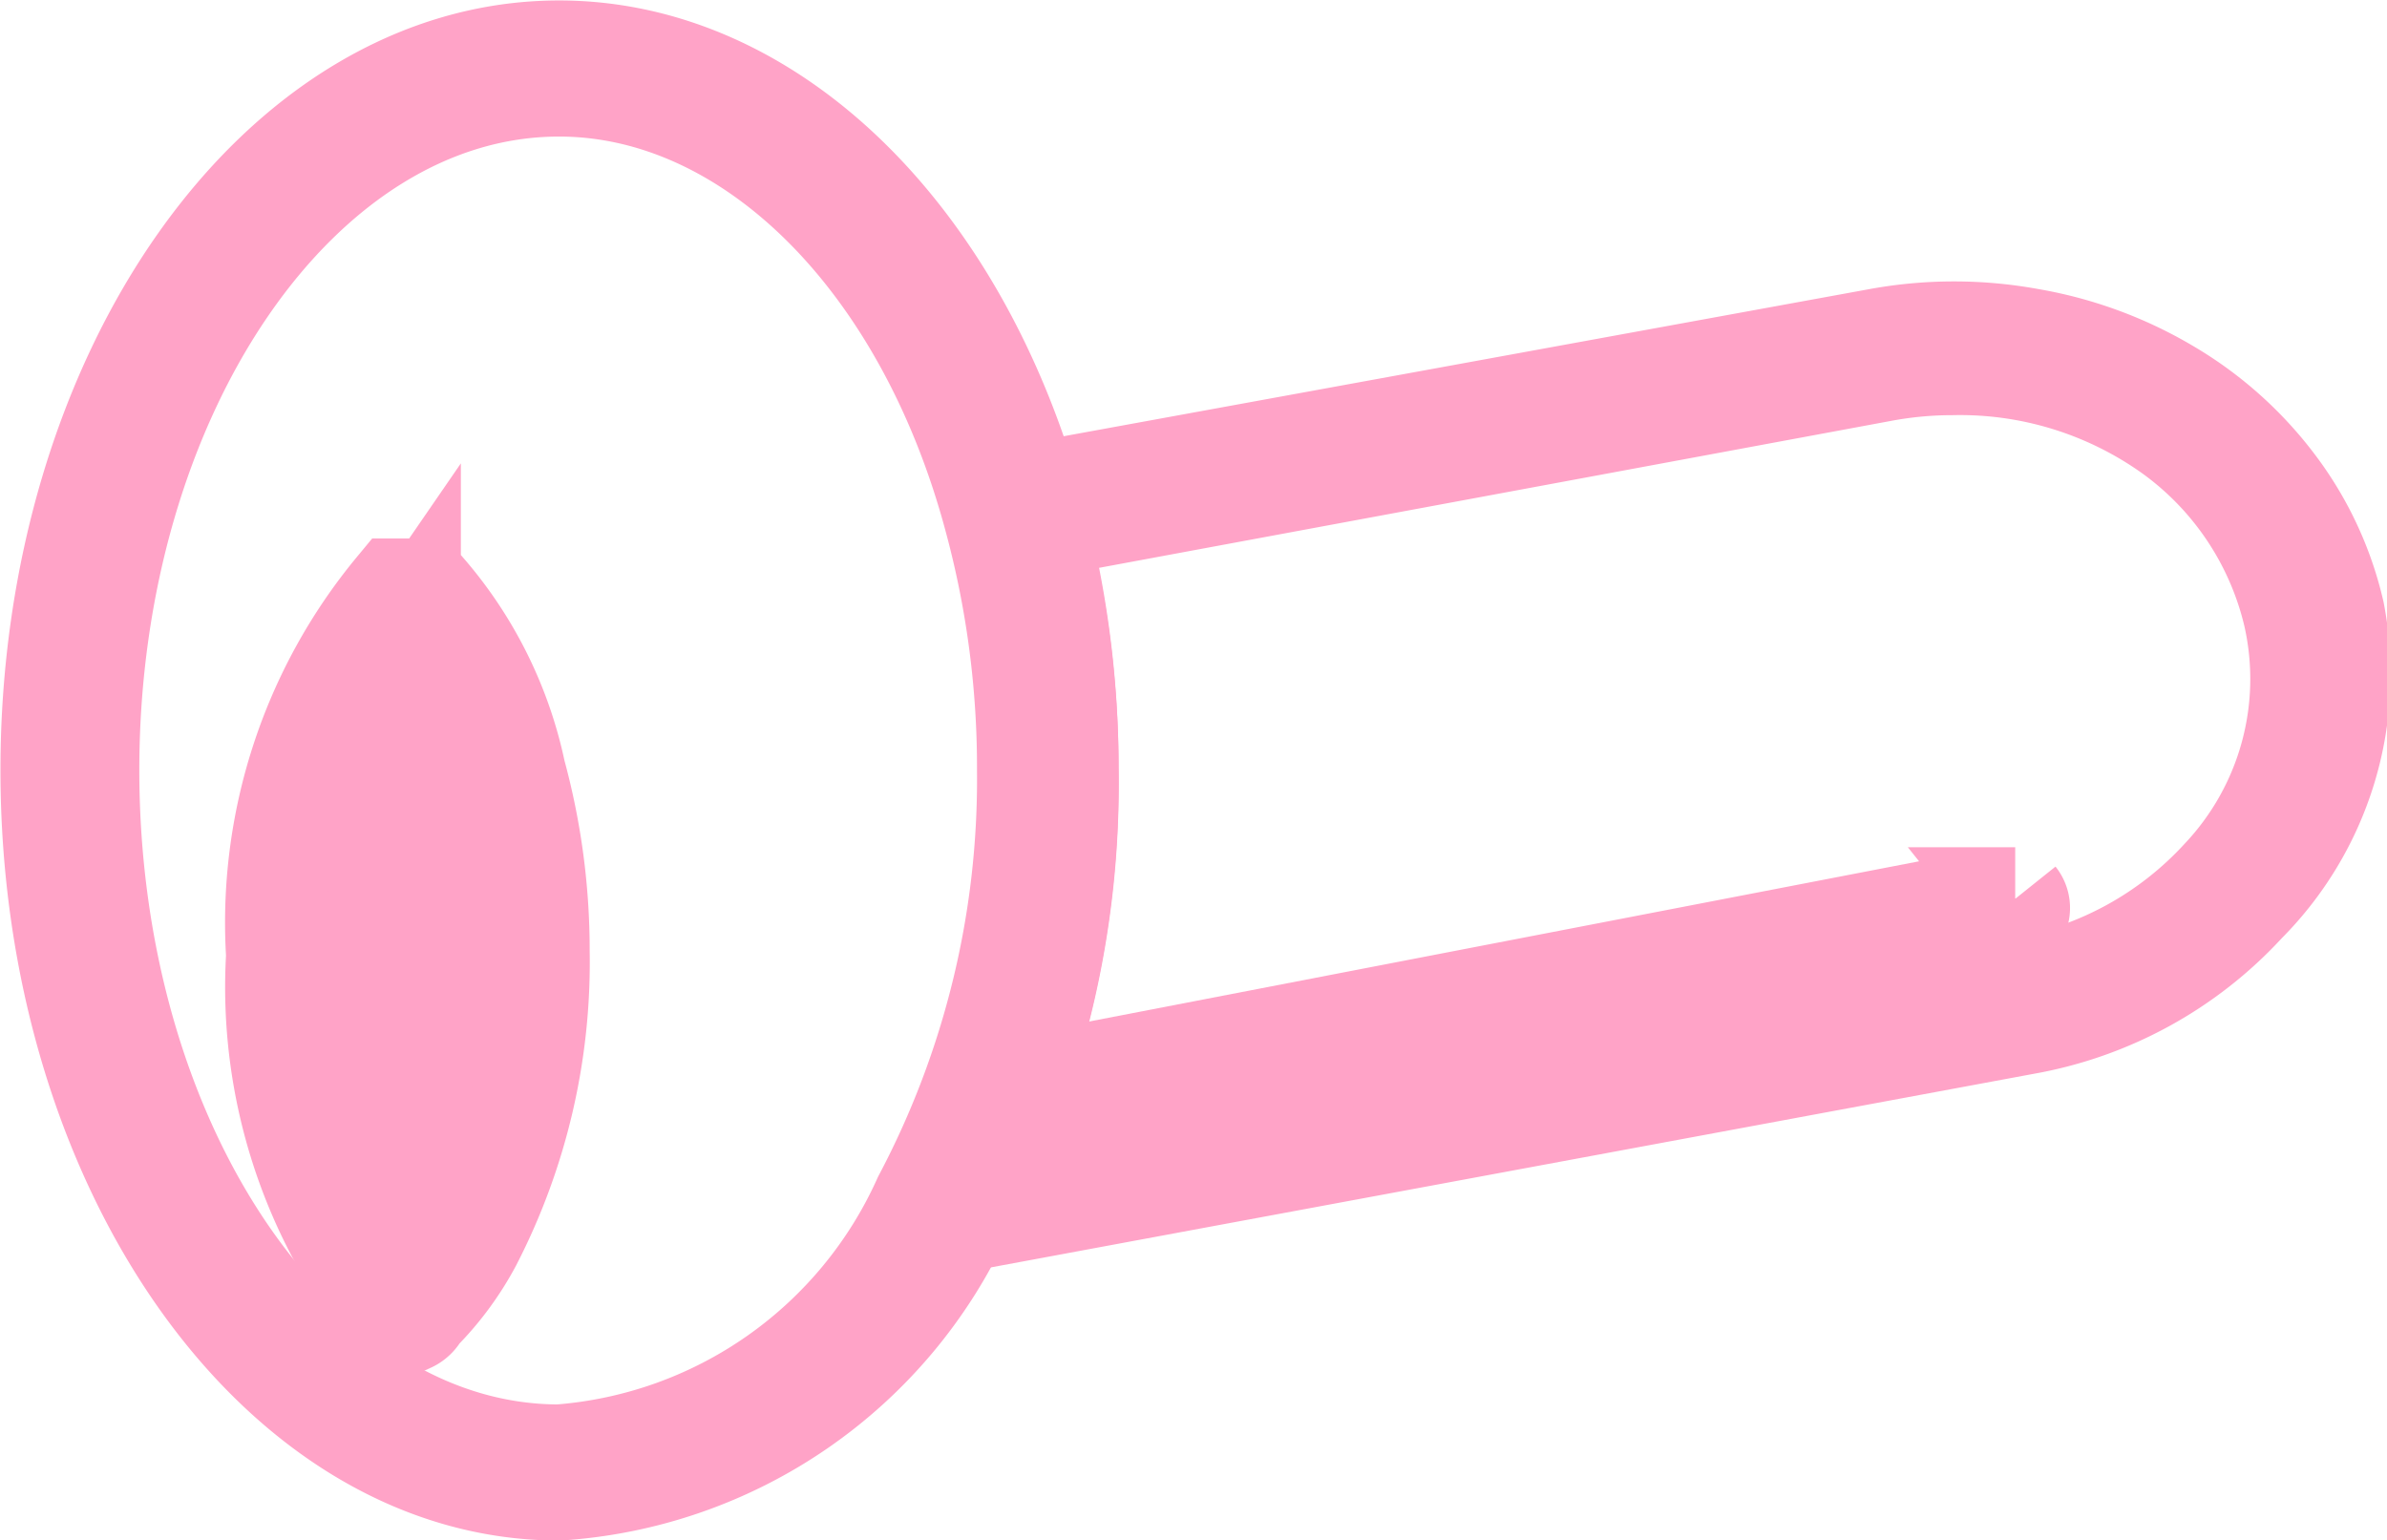 <svg id="Layer_1" data-name="Layer 1" xmlns="http://www.w3.org/2000/svg" xmlns:xlink="http://www.w3.org/1999/xlink" viewBox="0 0 26.13 16.86"><defs><style>.cls-1,.cls-2,.cls-3,.cls-4,.cls-5{stroke:#ffa3c7;stroke-width:1.13px}.cls-1{fill:url(#linear-gradient)}.cls-2{fill:url(#linear-gradient-2)}.cls-3{fill:url(#linear-gradient-3)}.cls-4{fill:url(#linear-gradient-4)}.cls-5{fill:url(#linear-gradient-5)}</style><linearGradient id="linear-gradient" x1="6.17" y1=".89" x2="6.94" y2="18.61" gradientTransform="matrix(1 0 0 -1 0 18.75)" gradientUnits="userSpaceOnUse"><stop offset="0" stop-color="#0170ca"/><stop offset=".98" stop-color="#ec449a"/></linearGradient><linearGradient id="linear-gradient-2" x1="8.48" y1="-321.68" x2="19.22" y2="37.02" xlink:href="#linear-gradient"/><linearGradient id="linear-gradient-3" x1="-30.55" y1="-262.41" x2="7.82" y2="30.04" xlink:href="#linear-gradient"/><linearGradient id="linear-gradient-4" x1="-40.89" y1="-140.67" x2="8.83" y2="19.96" xlink:href="#linear-gradient"/><linearGradient id="linear-gradient-5" x1="16.38" y1="-71.93" x2="17.25" y2="13.77" xlink:href="#linear-gradient"/></defs><title>layer5</title><path class="cls-1" d="M6.55 16.73C3.49 16.73 1 13.2 1 8.86S3.49 1 6.55 1c2.3 0 4.35 2 5.18 5a10.78 10.78 0 0 1 .38 2.84 10 10 0 0 1-1.16 4.86 5.22 5.22 0 0 1-4.4 3.03zm0-15.37c-2.84 0-5.16 3.37-5.16 7.5s2.31 7.51 5.16 7.51a4.78 4.78 0 0 0 4-2.81 9.83 9.83 0 0 0 1.14-4.69 10.45 10.45 0 0 0-.36-2.76c-.76-2.85-2.68-4.75-4.78-4.75z" transform="translate(-.43 -.43)"/><path class="cls-2" d="M11.09 13.75a.42.42 0 0 1-.18 0 .38.38 0 0 1-.13-.11.34.34 0 0 1-.06-.16.33.33 0 0 1 0-.17 9.89 9.89 0 0 0 1-4.39 10.5 10.5 0 0 0-.32-2.62.32.32 0 0 1 0-.14.33.33 0 0 1 .04-.16.37.37 0 0 1 .11-.1.4.4 0 0 1 .14-.05L21 4.15a4.57 4.57 0 0 1 1.64 0 4.42 4.42 0 0 1 1.52.56 4 4 0 0 1 1.17 1.05 3.66 3.66 0 0 1 .64 1.38 3.54 3.54 0 0 1-.97 3.17 4.28 4.28 0 0 1-2.41 1.32l-11.42 2.12zM21.8 4.41a4.18 4.18 0 0 0-.76.07L11.77 6.2a10.5 10.5 0 0 1 .34 2.66 10.21 10.21 0 0 1-1 4.53l11.47-2.14a3.88 3.88 0 0 0 2.18-1.2 3.19 3.19 0 0 0 .79-2.89 3.45 3.45 0 0 0-1.33-2 4 4 0 0 0-2.42-.75z" transform="translate(-.43 -.43)"/><path class="cls-3" d="M4.91 14.89h-.14a5.75 5.75 0 0 1-1.3-4 5.71 5.71 0 0 1 1.3-4h.29a4.41 4.41 0 0 1 1 2 7.38 7.38 0 0 1 .26 1.95 6.67 6.67 0 0 1-.74 3.18 3.25 3.25 0 0 1-.57.77.2.2 0 0 1-.1.1zm0-7.57a5.72 5.72 0 0 0-1 3.55 5.73 5.73 0 0 0 1 3.55 3.29 3.29 0 0 0 .36-.5 6.34 6.34 0 0 0 .7-3A7 7 0 0 0 5.71 9a4.46 4.46 0 0 0-.81-1.69z" transform="translate(-.43 -.43)"/><path class="cls-4" d="M5.08 13.26a.21.21 0 0 1-.12 0 .18.18 0 0 1-.07-.1 7.6 7.6 0 0 1 0-4.47.17.17 0 0 1 0-.06h.28l.05.05a.17.17 0 0 1 0 .07.16.16 0 0 1 0 .07 7.32 7.32 0 0 0 0 4.31.16.16 0 0 1 0 .07.17.17 0 0 1 0 .07l-.05.05H5.1z" transform="translate(-.43 -.43)"/><path class="cls-5" d="M12 12.62a.21.21 0 0 1-.12-.05.18.18 0 0 1-.06-.11.17.17 0 0 1 0-.12.2.2 0 0 1 .11-.07l10.36-2h.2a.16.16 0 0 1 0 .2.2.2 0 0 1-.12.08L12 12.62z" transform="translate(-.43 -.43)"/></svg>